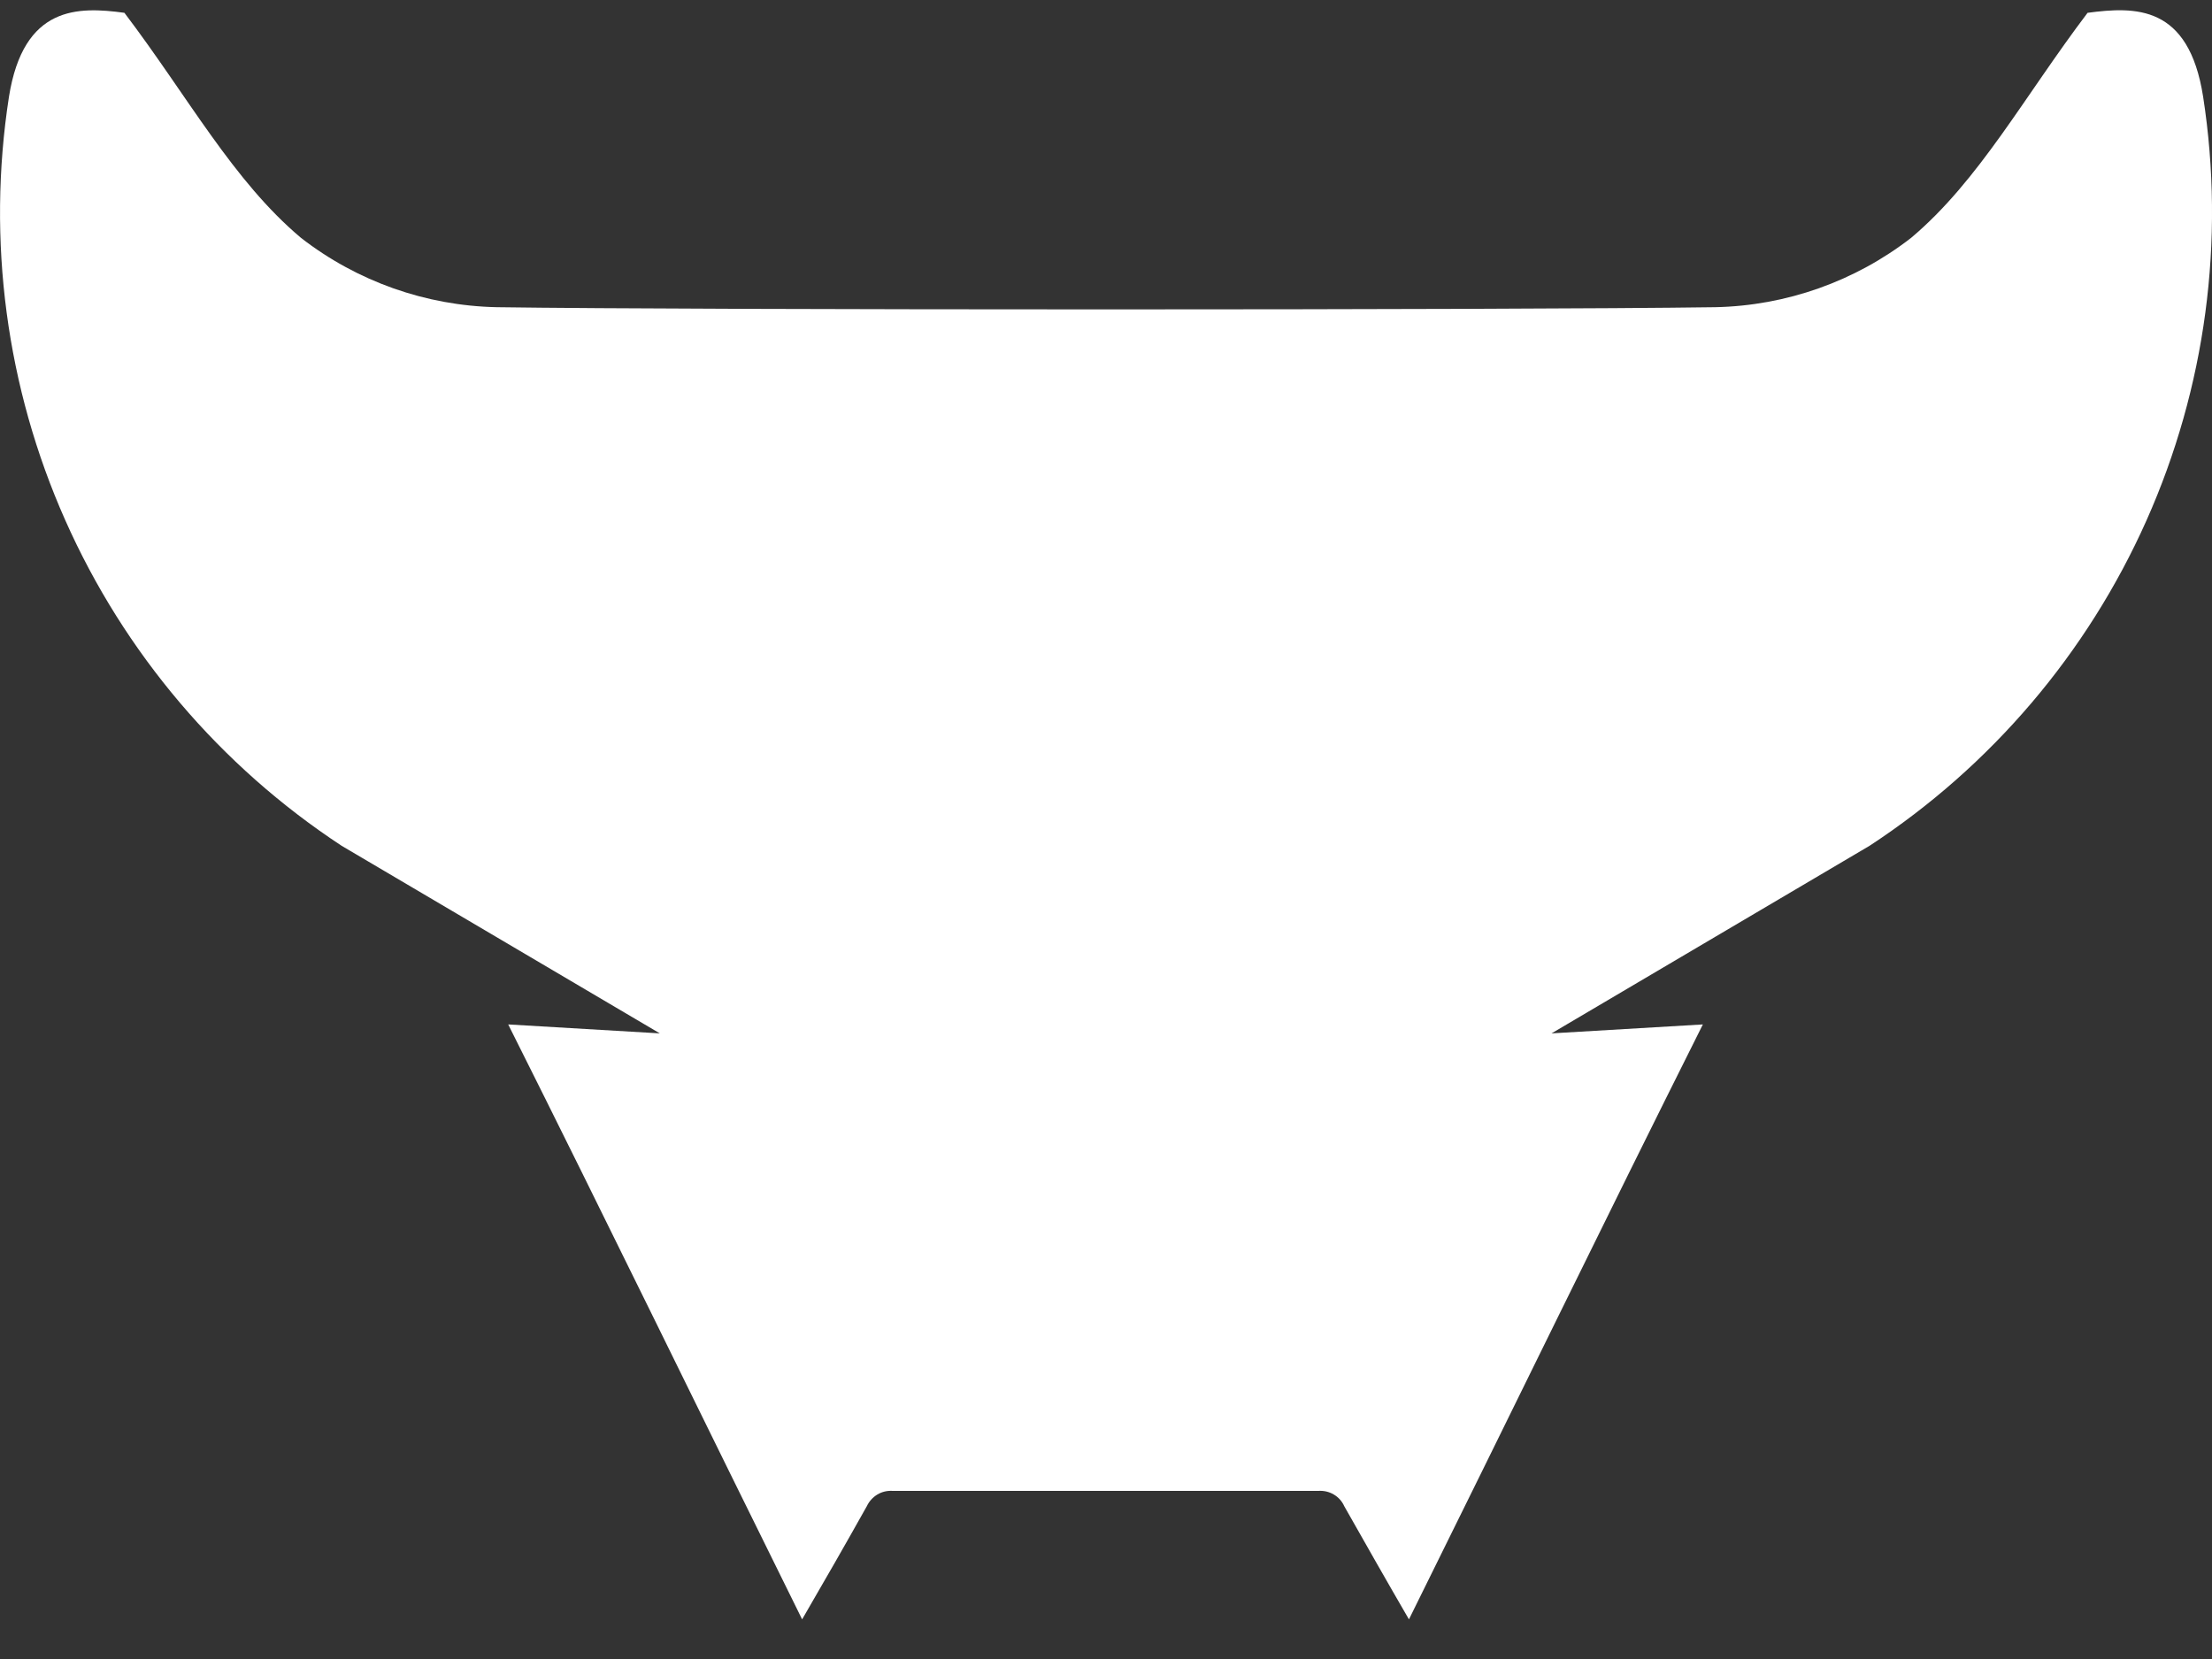 <svg width="24" height="18" viewBox="0 0 24 18" fill="none" xmlns="http://www.w3.org/2000/svg">
<rect x="0" y="0" width="24" height="18" fill="#333333" stroke="none"/>
<path d="M23.904 1.051C23.748 0.049 23.167 0.071 22.65 0.139C21.961 1.049 21.472 1.961 20.735 2.581C20.126 3.053 19.382 3.317 18.611 3.333C16.408 3.365 7.593 3.365 5.389 3.333C4.619 3.317 3.874 3.053 3.266 2.581C2.528 1.961 2.04 1.049 1.35 0.139C0.849 0.071 0.255 0.056 0.097 1.051C-0.144 2.609 0.068 4.204 0.708 5.644C1.348 7.085 2.389 8.311 3.707 9.177L7.159 11.212L5.514 11.115C6.59 13.261 7.638 15.419 8.703 17.57C8.939 17.164 9.175 16.753 9.405 16.342C9.43 16.289 9.47 16.245 9.52 16.215C9.57 16.185 9.628 16.172 9.686 16.176C10.453 16.176 13.537 16.176 14.304 16.176C14.362 16.172 14.421 16.185 14.471 16.215C14.521 16.244 14.561 16.288 14.585 16.342C14.818 16.753 15.051 17.164 15.287 17.57C16.353 15.419 17.401 13.261 18.476 11.115L16.834 11.212L20.284 9.177C21.604 8.313 22.647 7.087 23.289 5.647C23.931 4.206 24.145 2.61 23.904 1.051Z" fill="white"/>
</svg>
